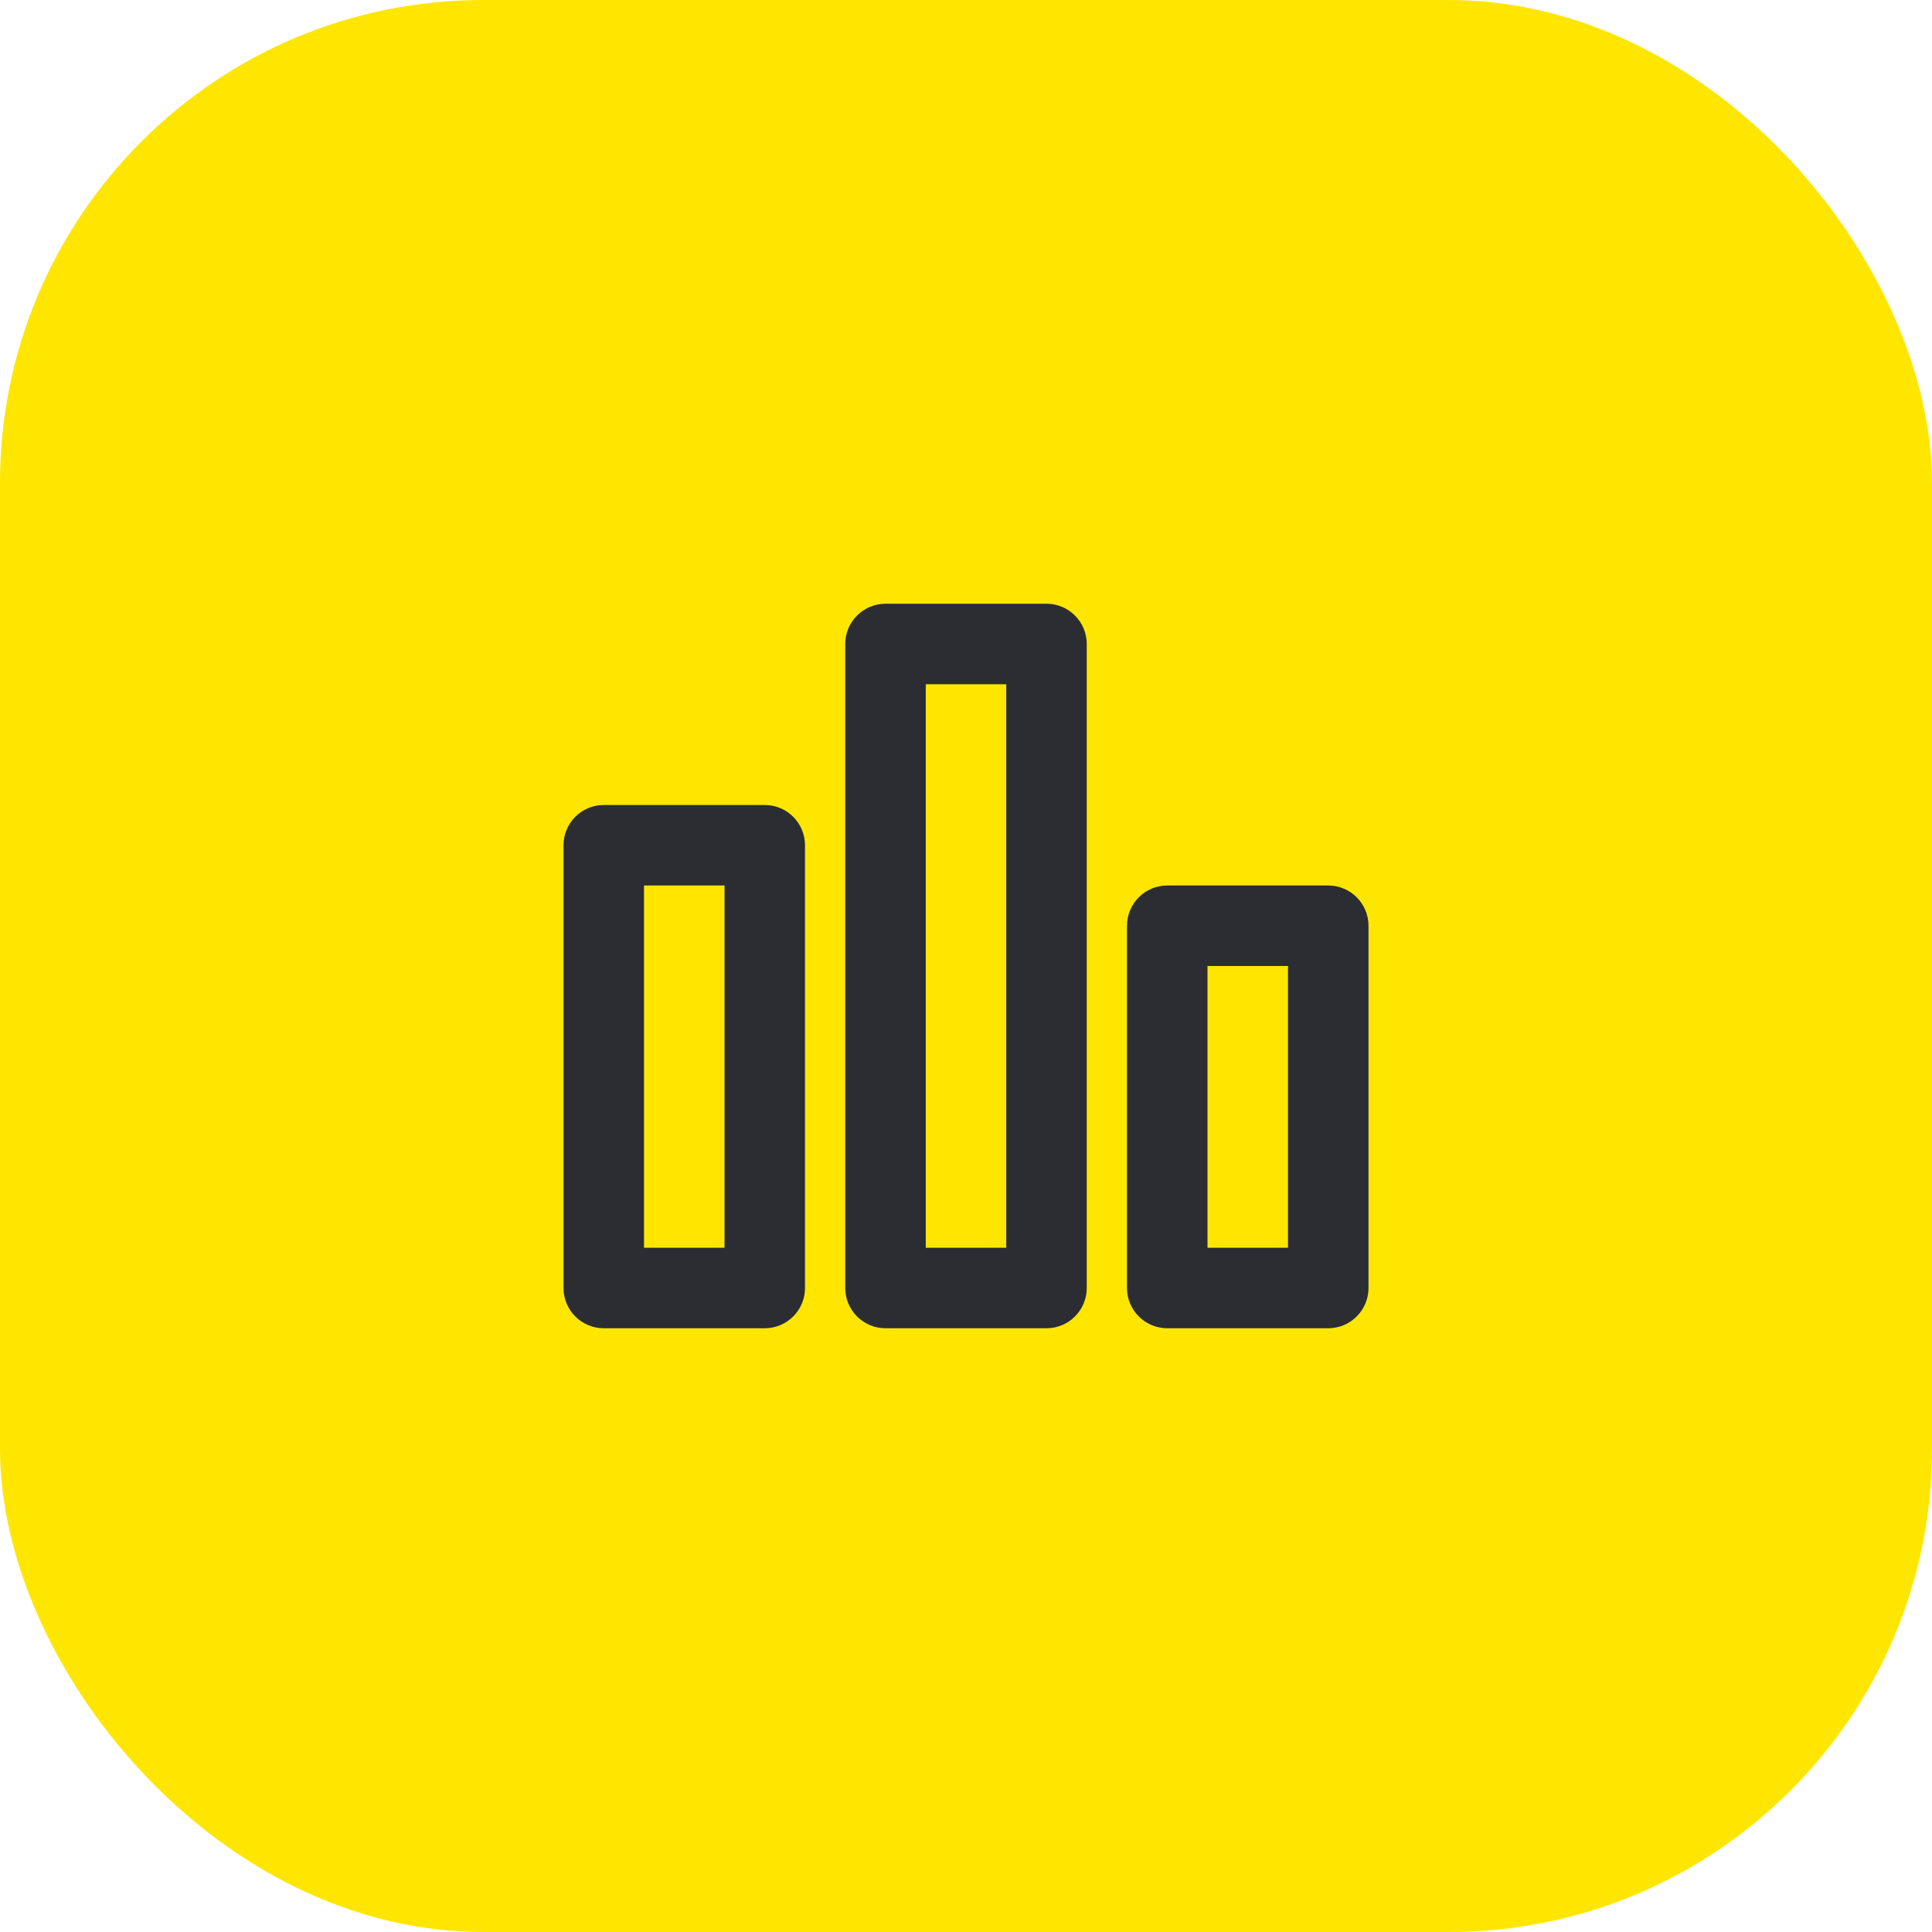 <svg width="48" height="48" viewBox="0 0 48 48" fill="none" xmlns="http://www.w3.org/2000/svg">
<rect width="48" height="48" rx="12" fill="#FEE600"/>
<path fill-rule="evenodd" clip-rule="evenodd" d="M21 16C21 15.448 21.448 15 22 15H26C26.552 15 27 15.448 27 16V32C27 32.552 26.552 33 26 33H22C21.448 33 21 32.552 21 32V16ZM23 17V31H25V17H23Z" fill="#2B2D33"/>
<path fill-rule="evenodd" clip-rule="evenodd" d="M28 23C28 22.448 28.448 22 29 22H33C33.552 22 34 22.448 34 23V32C34 32.552 33.552 33 33 33H29C28.448 33 28 32.552 28 32V23ZM30 24V31H32V24H30Z" fill="#2B2D33"/>
<path fill-rule="evenodd" clip-rule="evenodd" d="M15 20C14.448 20 14 20.448 14 21V32C14 32.552 14.448 33 15 33H19C19.552 33 20 32.552 20 32V21C20 20.448 19.552 20 19 20H15ZM16 31V22H18V31H16Z" fill="#2B2D33"/>
</svg>
